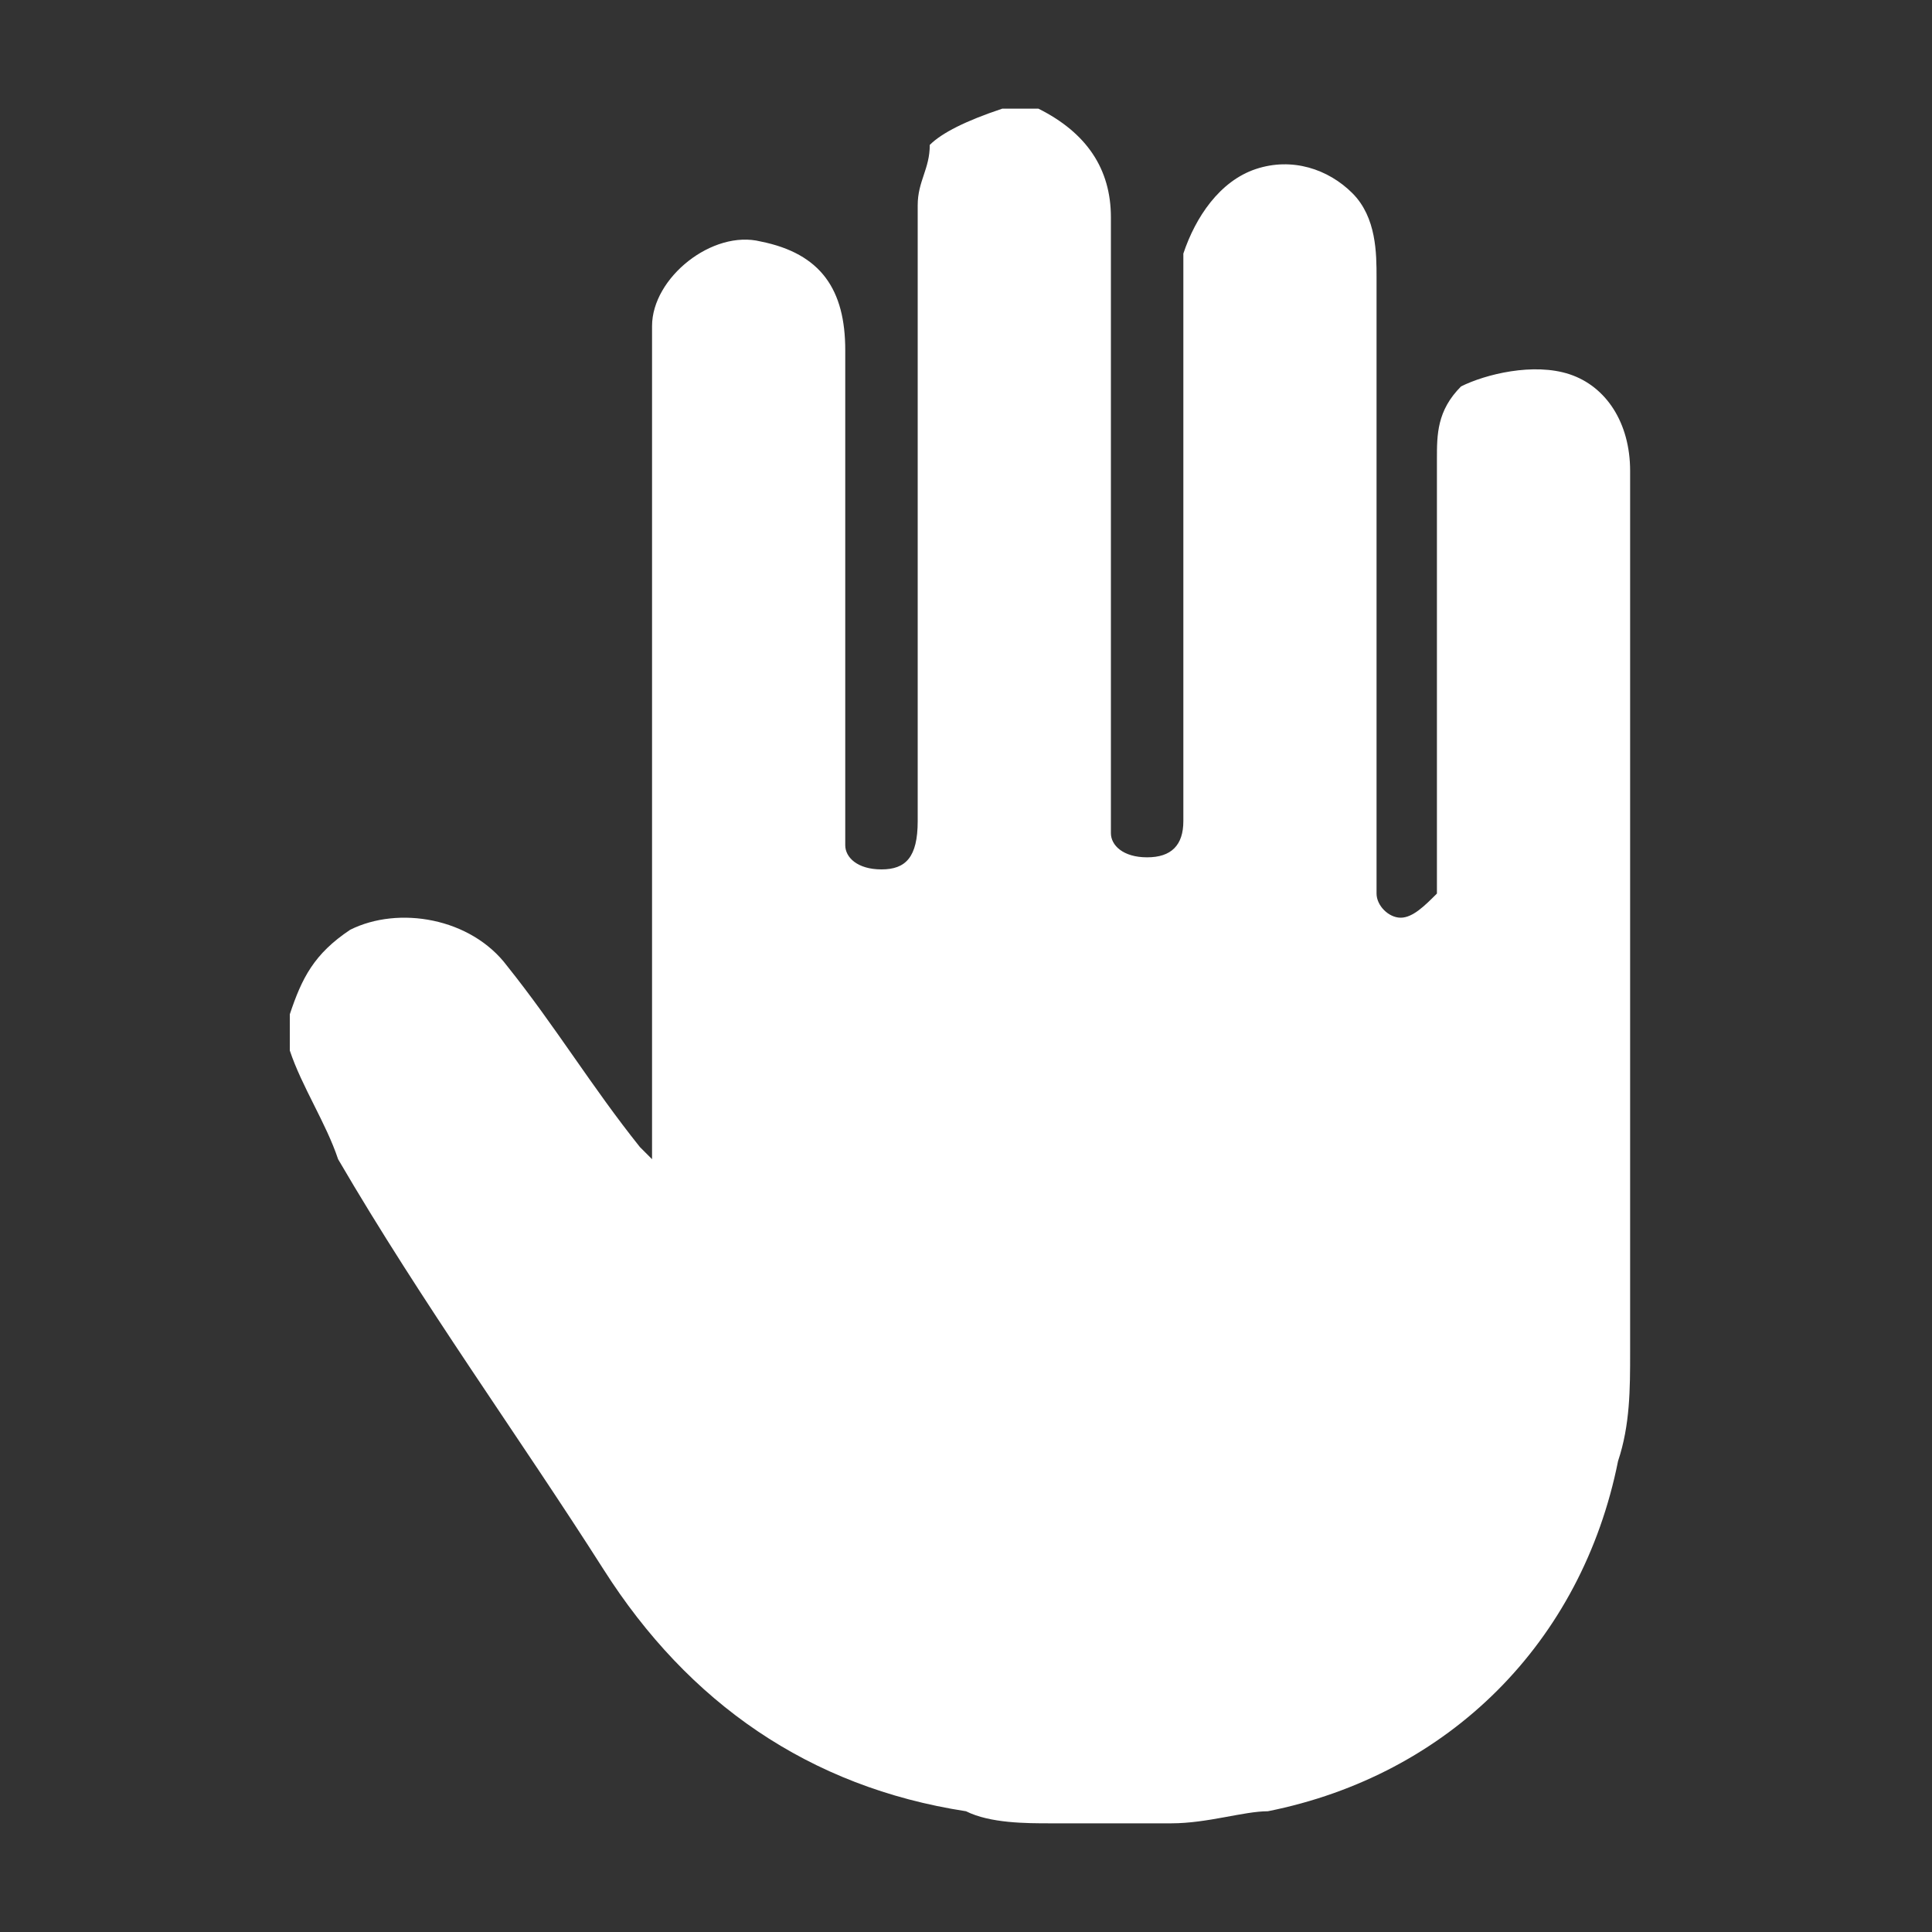 <?xml version="1.0" encoding="utf-8"?>
<!-- Generator: Adobe Illustrator 19.1.0, SVG Export Plug-In . SVG Version: 6.00 Build 0)  -->
<svg version="1.1" id="Layer_1" xmlns="http://www.w3.org/2000/svg" xmlns:xlink="http://www.w3.org/1999/xlink" x="0px" y="0px"
	 viewBox="0 0 16 16" style="enable-background:new 0 0 16 16;" xml:space="preserve">
<rect x="0" y="0" width="16" height="16" fill="#333333" stroke="none"/>
<style type="text/css">
	.st0{fill:#FFFFFF;}
</style>
<g id="_x39_9nGwn.tif_1_">
	<g>
		<path class="st0" d="M8.3,0.9c0.1,0,0.2,0,0.3,0c0,0,0,0,0,0C9,1.1,9.2,1.4,9.2,1.8c0,1.7,0,3.3,0,5c0,0,0,0.1,0,0.1
			c0,0.1,0.1,0.2,0.3,0.2c0.2,0,0.3-0.1,0.3-0.3c0-1.5,0-2.9,0-4.4c0-0.1,0-0.2,0-0.3c0.1-0.3,0.3-0.6,0.6-0.7
			c0.3-0.1,0.6,0,0.8,0.2c0.2,0.2,0.2,0.5,0.2,0.7c0,1.6,0,3.3,0,4.9c0,0.1,0,0.1,0,0.2c0,0.1,0.1,0.2,0.2,0.2
			c0.1,0,0.2-0.1,0.3-0.2c0-0.1,0-0.1,0-0.2c0-1.1,0-2.2,0-3.4c0-0.2,0-0.4,0.2-0.6C12.3,3.1,12.7,3,13,3.1c0.3,0.1,0.5,0.4,0.5,0.8
			c0,2.4,0,4.8,0,7.3c0,0.3,0,0.6-0.1,0.9c-0.3,1.5-1.4,2.6-2.9,2.9c-0.2,0-0.5,0.1-0.8,0.1c-0.3,0-0.6,0-0.9,0c0,0-0.1,0-0.1,0
			c-0.2,0-0.5,0-0.7-0.1c-1.3-0.2-2.3-0.9-3-2c-0.7-1.1-1.5-2.2-2.2-3.4C2.7,9.3,2.5,9,2.4,8.7c0-0.1,0-0.1,0-0.2c0,0,0-0.1,0-0.1
			c0.1-0.3,0.2-0.5,0.5-0.7c0.4-0.2,1-0.1,1.3,0.3c0.4,0.5,0.7,1,1.1,1.5c0,0,0.1,0.1,0.1,0.1c0-0.1,0-0.1,0-0.2c0-2.2,0-4.3,0-6.5
			c0-0.1,0-0.1,0-0.2c0-0.4,0.5-0.8,0.9-0.7C6.8,2.1,7,2.4,7,2.9c0,1.3,0,2.6,0,3.9C7,6.8,7,6.9,7,7c0,0.1,0.1,0.2,0.3,0.2
			c0.2,0,0.3-0.1,0.3-0.4c0-1.7,0-3.4,0-5.1c0-0.2,0.1-0.3,0.1-0.5C7.8,1.1,8,1,8.3,0.9z"/>
	</g>
</g>
</svg>
